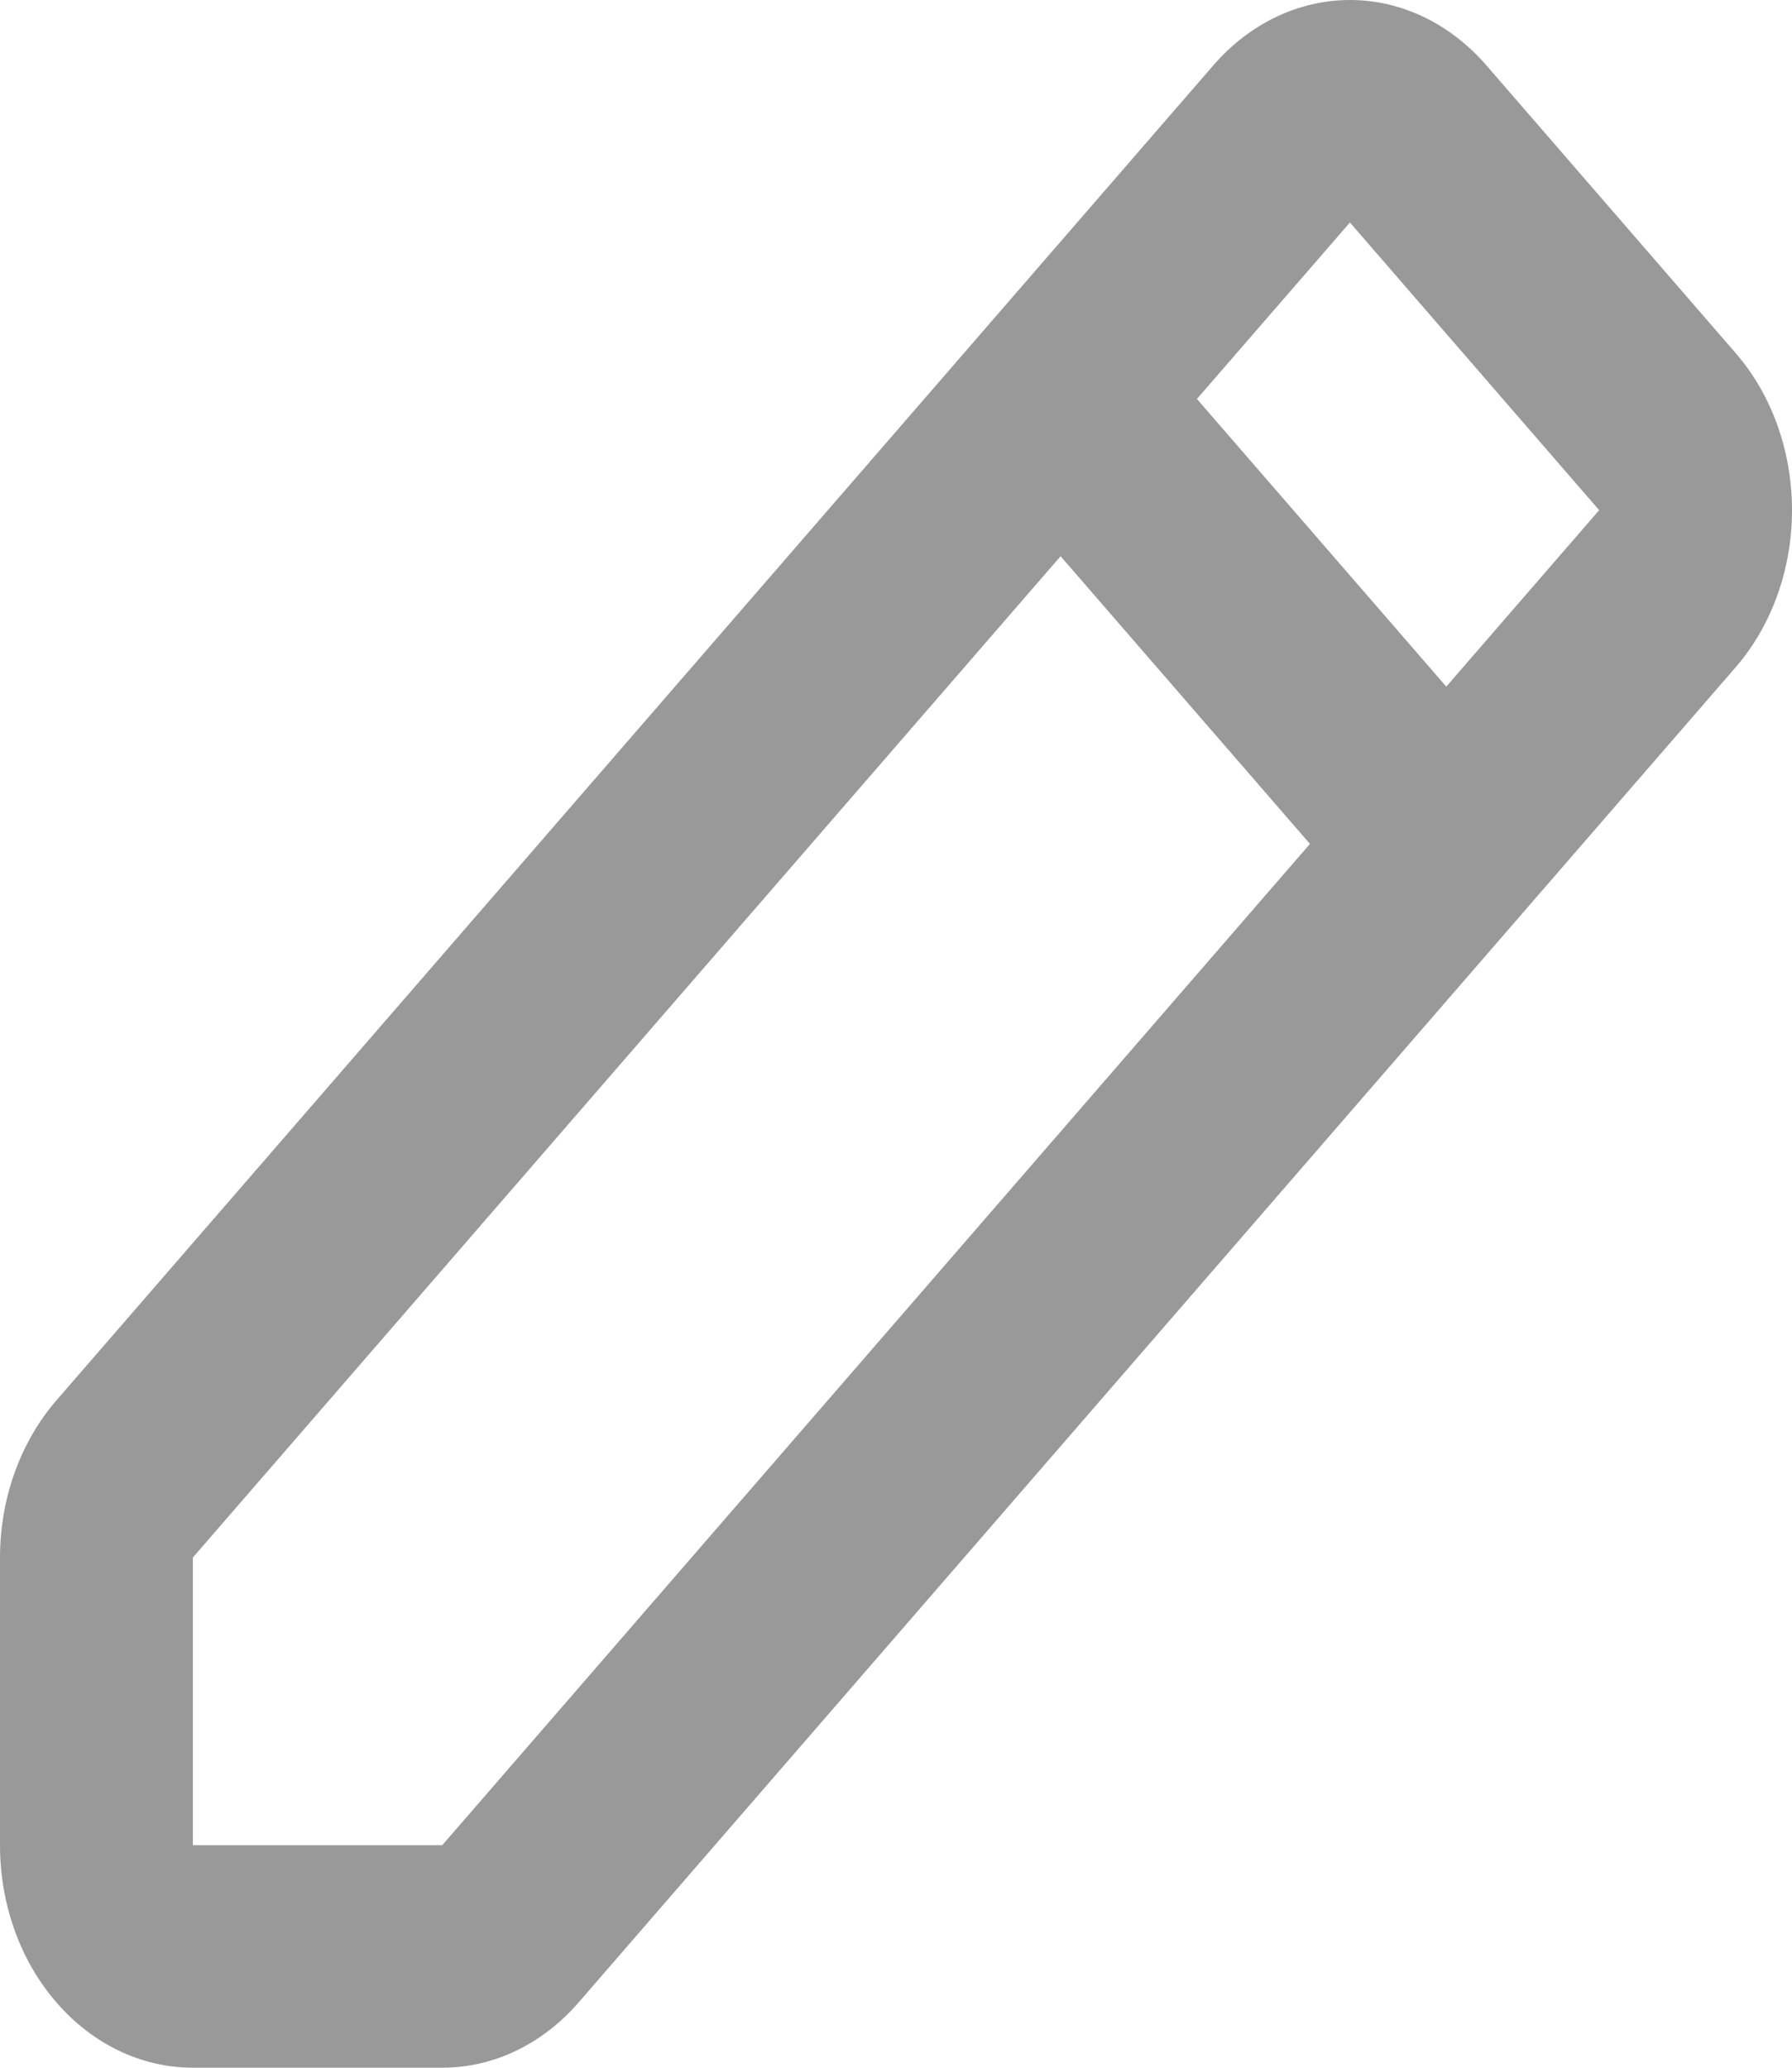 <svg width="13" height="15" viewBox="0 0 13 15" fill="none" xmlns="http://www.w3.org/2000/svg">
<path d="M8.803 0.473C9.066 0.17 9.422 0 9.793 0C10.164 0 10.519 0.17 10.782 0.473L12.59 2.56C12.853 2.862 13 3.273 13 3.701C13 4.129 12.853 4.539 12.59 4.842L4.197 14.527C3.935 14.83 3.579 15 3.208 15H1.399C1.028 15 0.672 14.83 0.41 14.527C0.147 14.225 0 13.814 0 13.386V11.299C7.9232e-05 10.871 0.148 10.46 0.41 10.158L8.803 0.473ZM8.683 2.894L10.492 4.981L11.601 3.701L9.793 1.614L8.683 2.894ZM9.503 6.122L7.694 4.035L1.399 11.299V13.386H3.208L9.503 6.122Z" fill="#999999"/>
</svg>
